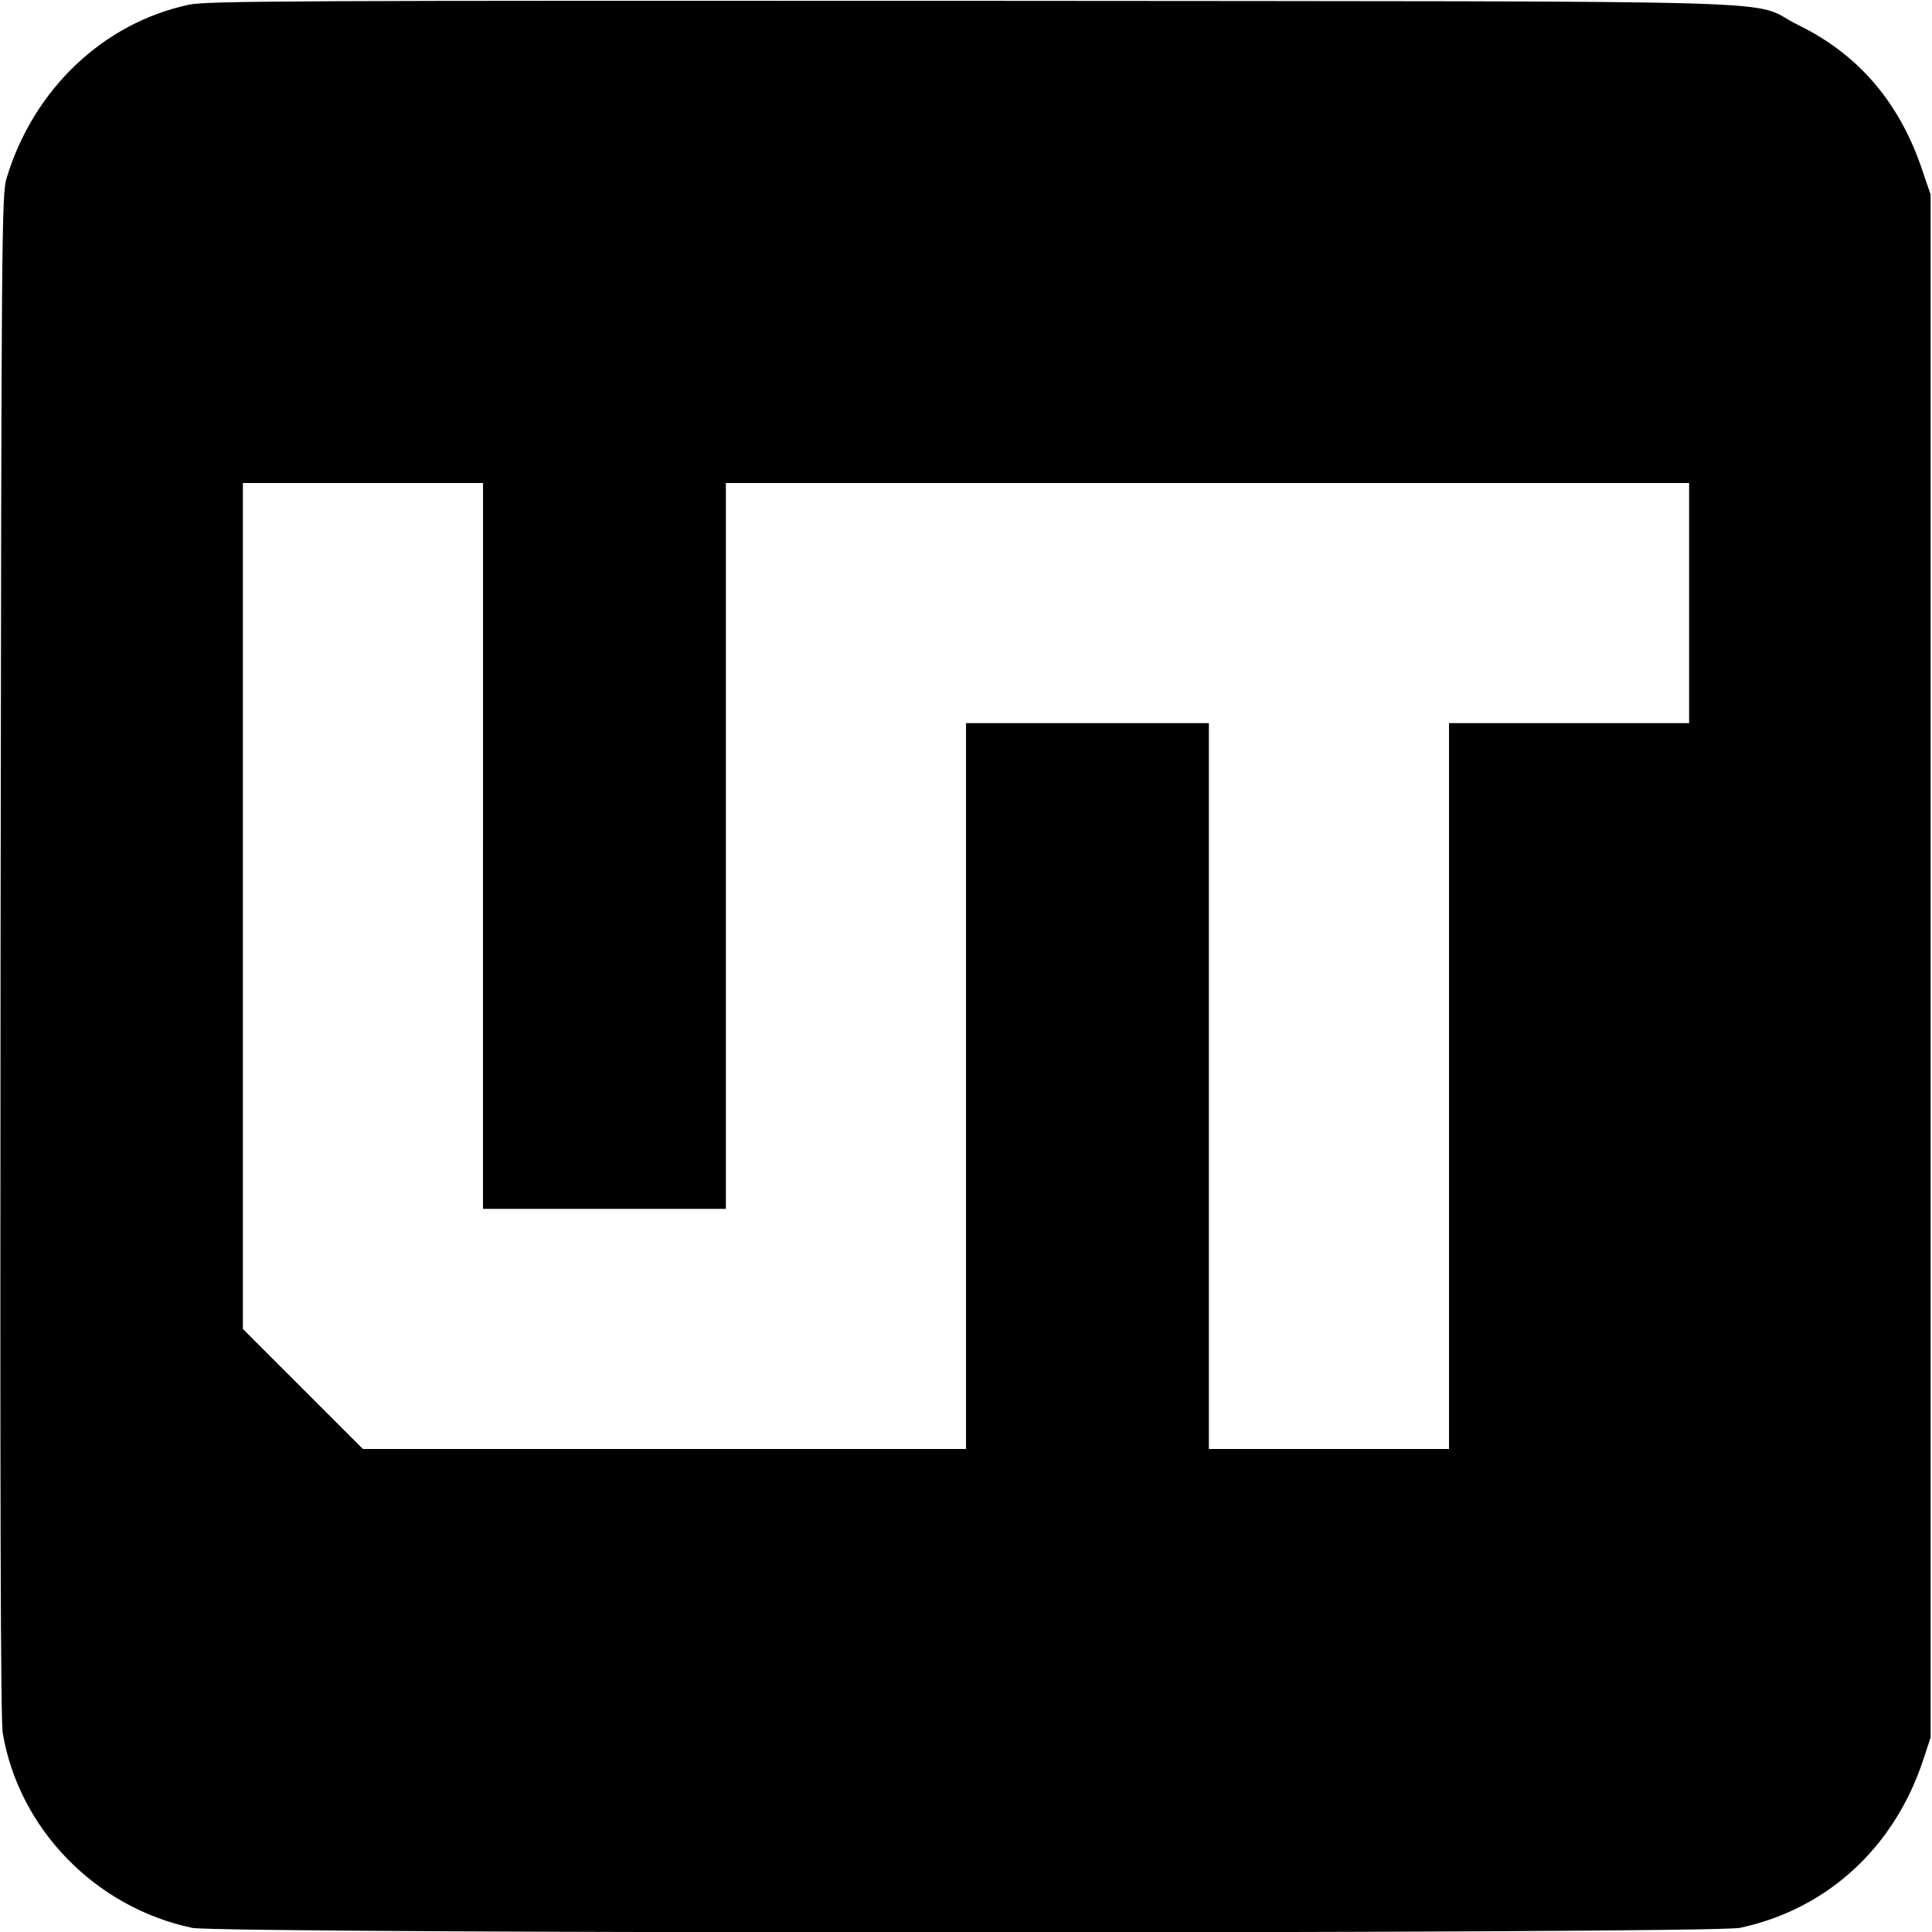 <?xml version="1.0" standalone="no"?>
<!DOCTYPE svg PUBLIC "-//W3C//DTD SVG 20010904//EN"
 "http://www.w3.org/TR/2001/REC-SVG-20010904/DTD/svg10.dtd">
<svg version="1.0" xmlns="http://www.w3.org/2000/svg"
 width="700pt" height="700pt" viewBox="0 0 700 700"
 preserveAspectRatio="xMidYMid meet">
<g transform="translate(0,700) scale(0.1,-0.1)"
fill="#000000" stroke="none">
<path d="M685 6983 c-311 -66 -564 -307 -661 -628 -18 -57 -19 -186 -22 -2815
-2 -1970 0 -2773 8 -2820 59 -347 336 -631 686 -705 104 -22 5504 -22 5608 0
314 67 557 288 663 605 l28 85 0 2795 0 2795 -29 85 c-82 247 -231 422 -450
529 -193 95 144 85 -2991 88 -2428 1 -2779 0 -2840 -14z m1065 -3048 l0 -1315
440 0 440 0 0 1315 0 1315 1745 0 1745 0 0 -435 0 -435 -435 0 -435 0 0 -1315
0 -1315 -435 0 -435 0 0 1315 0 1315 -440 0 -440 0 0 -1315 0 -1315 -1092 0
-1093 0 -217 217 -218 218 0 1532 0 1533 435 0 435 0 0 -1315z"/>
</g>
</svg>
